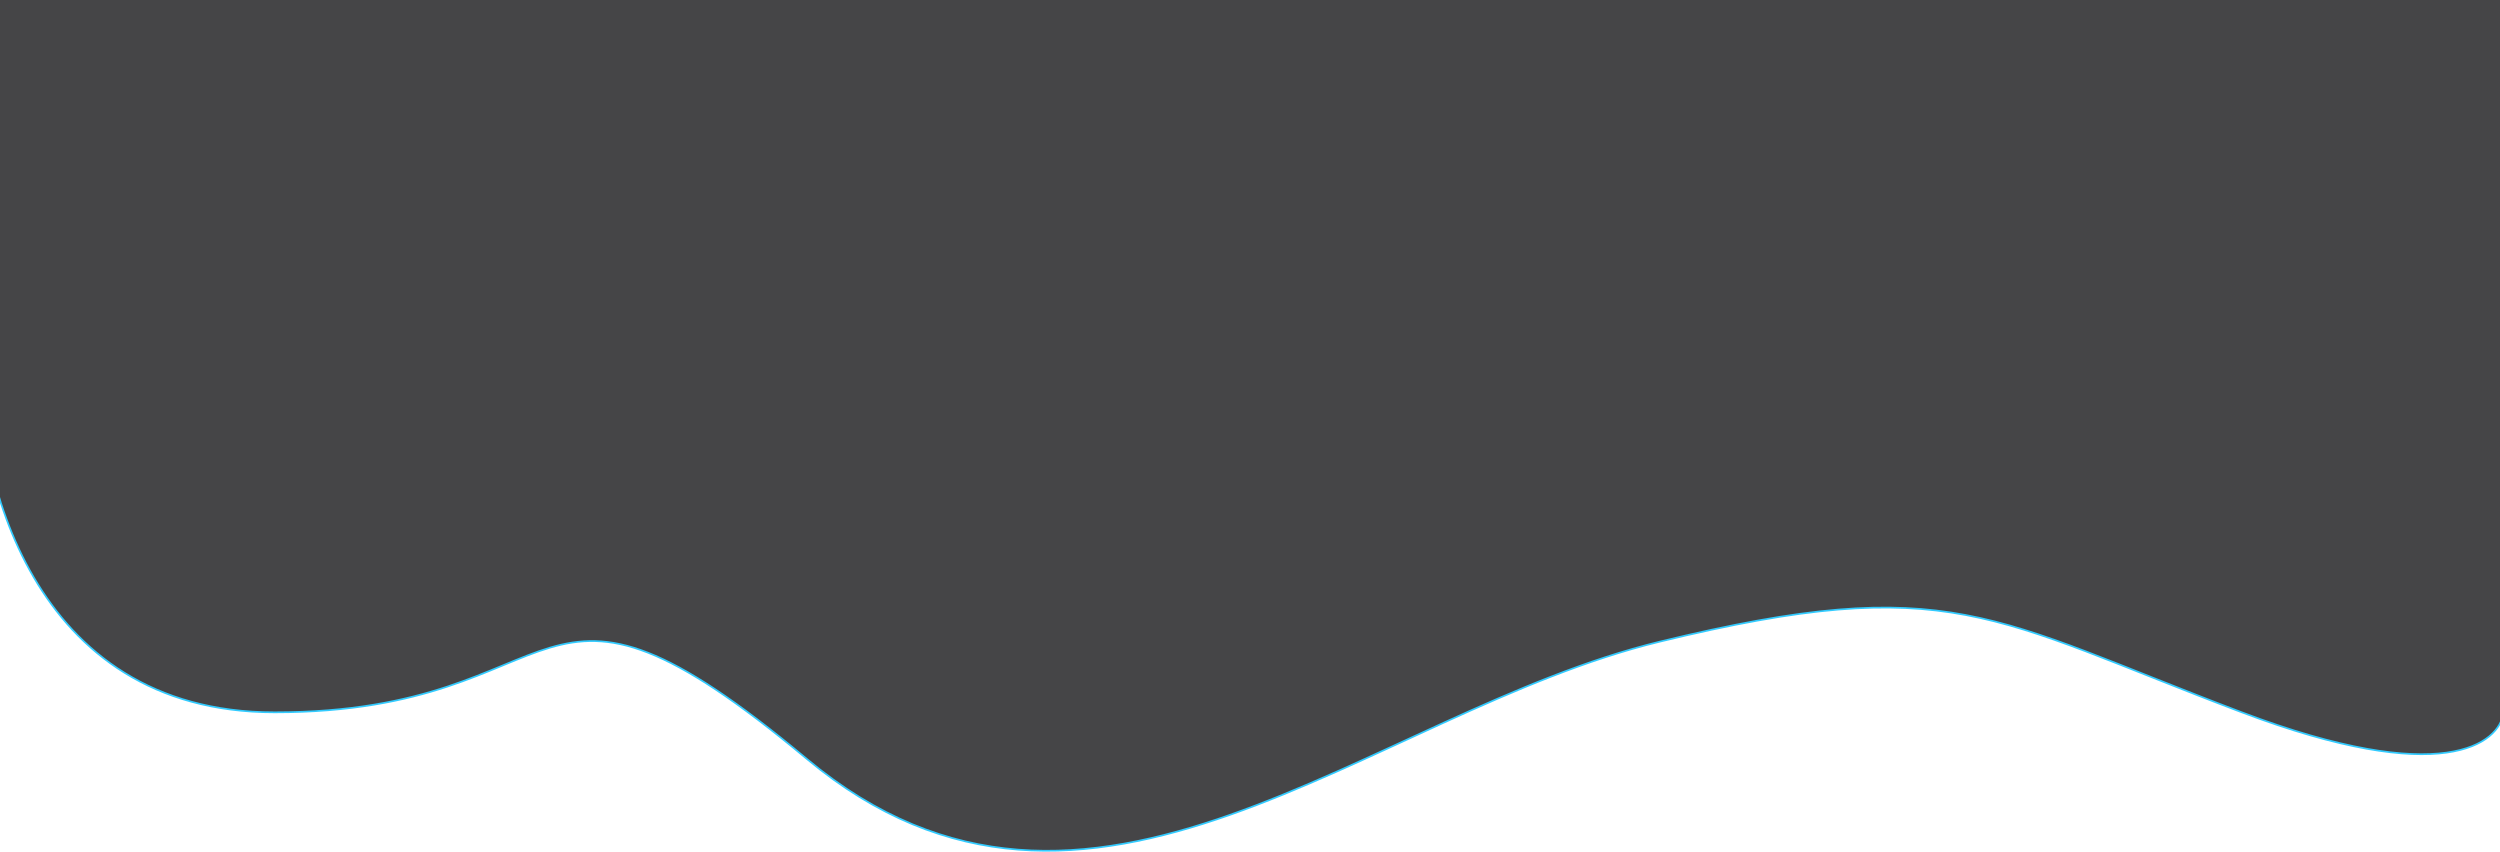 <?xml version="1.0" encoding="utf-8"?>
<!-- Generator: Adobe Illustrator 24.3.0, SVG Export Plug-In . SVG Version: 6.00 Build 0)  -->
<svg version="1.1" id="Calque_1" xmlns="http://www.w3.org/2000/svg" xmlns:xlink="http://www.w3.org/1999/xlink" x="0px" y="0px"
	 viewBox="0 0 1440 491" style="enable-background:new 0 0 1440 491;" xml:space="preserve">
<style type="text/css">
	.st0{fill:#454547;stroke:#32CBFF;}
</style>
<path class="st0" d="M1442-1H-64.5c-5.7,10.6-8.6,44.5,26.1,95.3c34.6,50.8,31.8,93.4,26.1,108.3c-1.9,69.2,29.5,207.7,170.5,207.7
	c176.3,0,144.4-108.3,306.6,26.9c162.2,135.2,323.8-26.9,491.2-67.6c167.4-40.7,190.9-13.8,335.3,40.7
	c115.5,43.7,148.6,18.2,150.7,0V-1z"/>
</svg>
